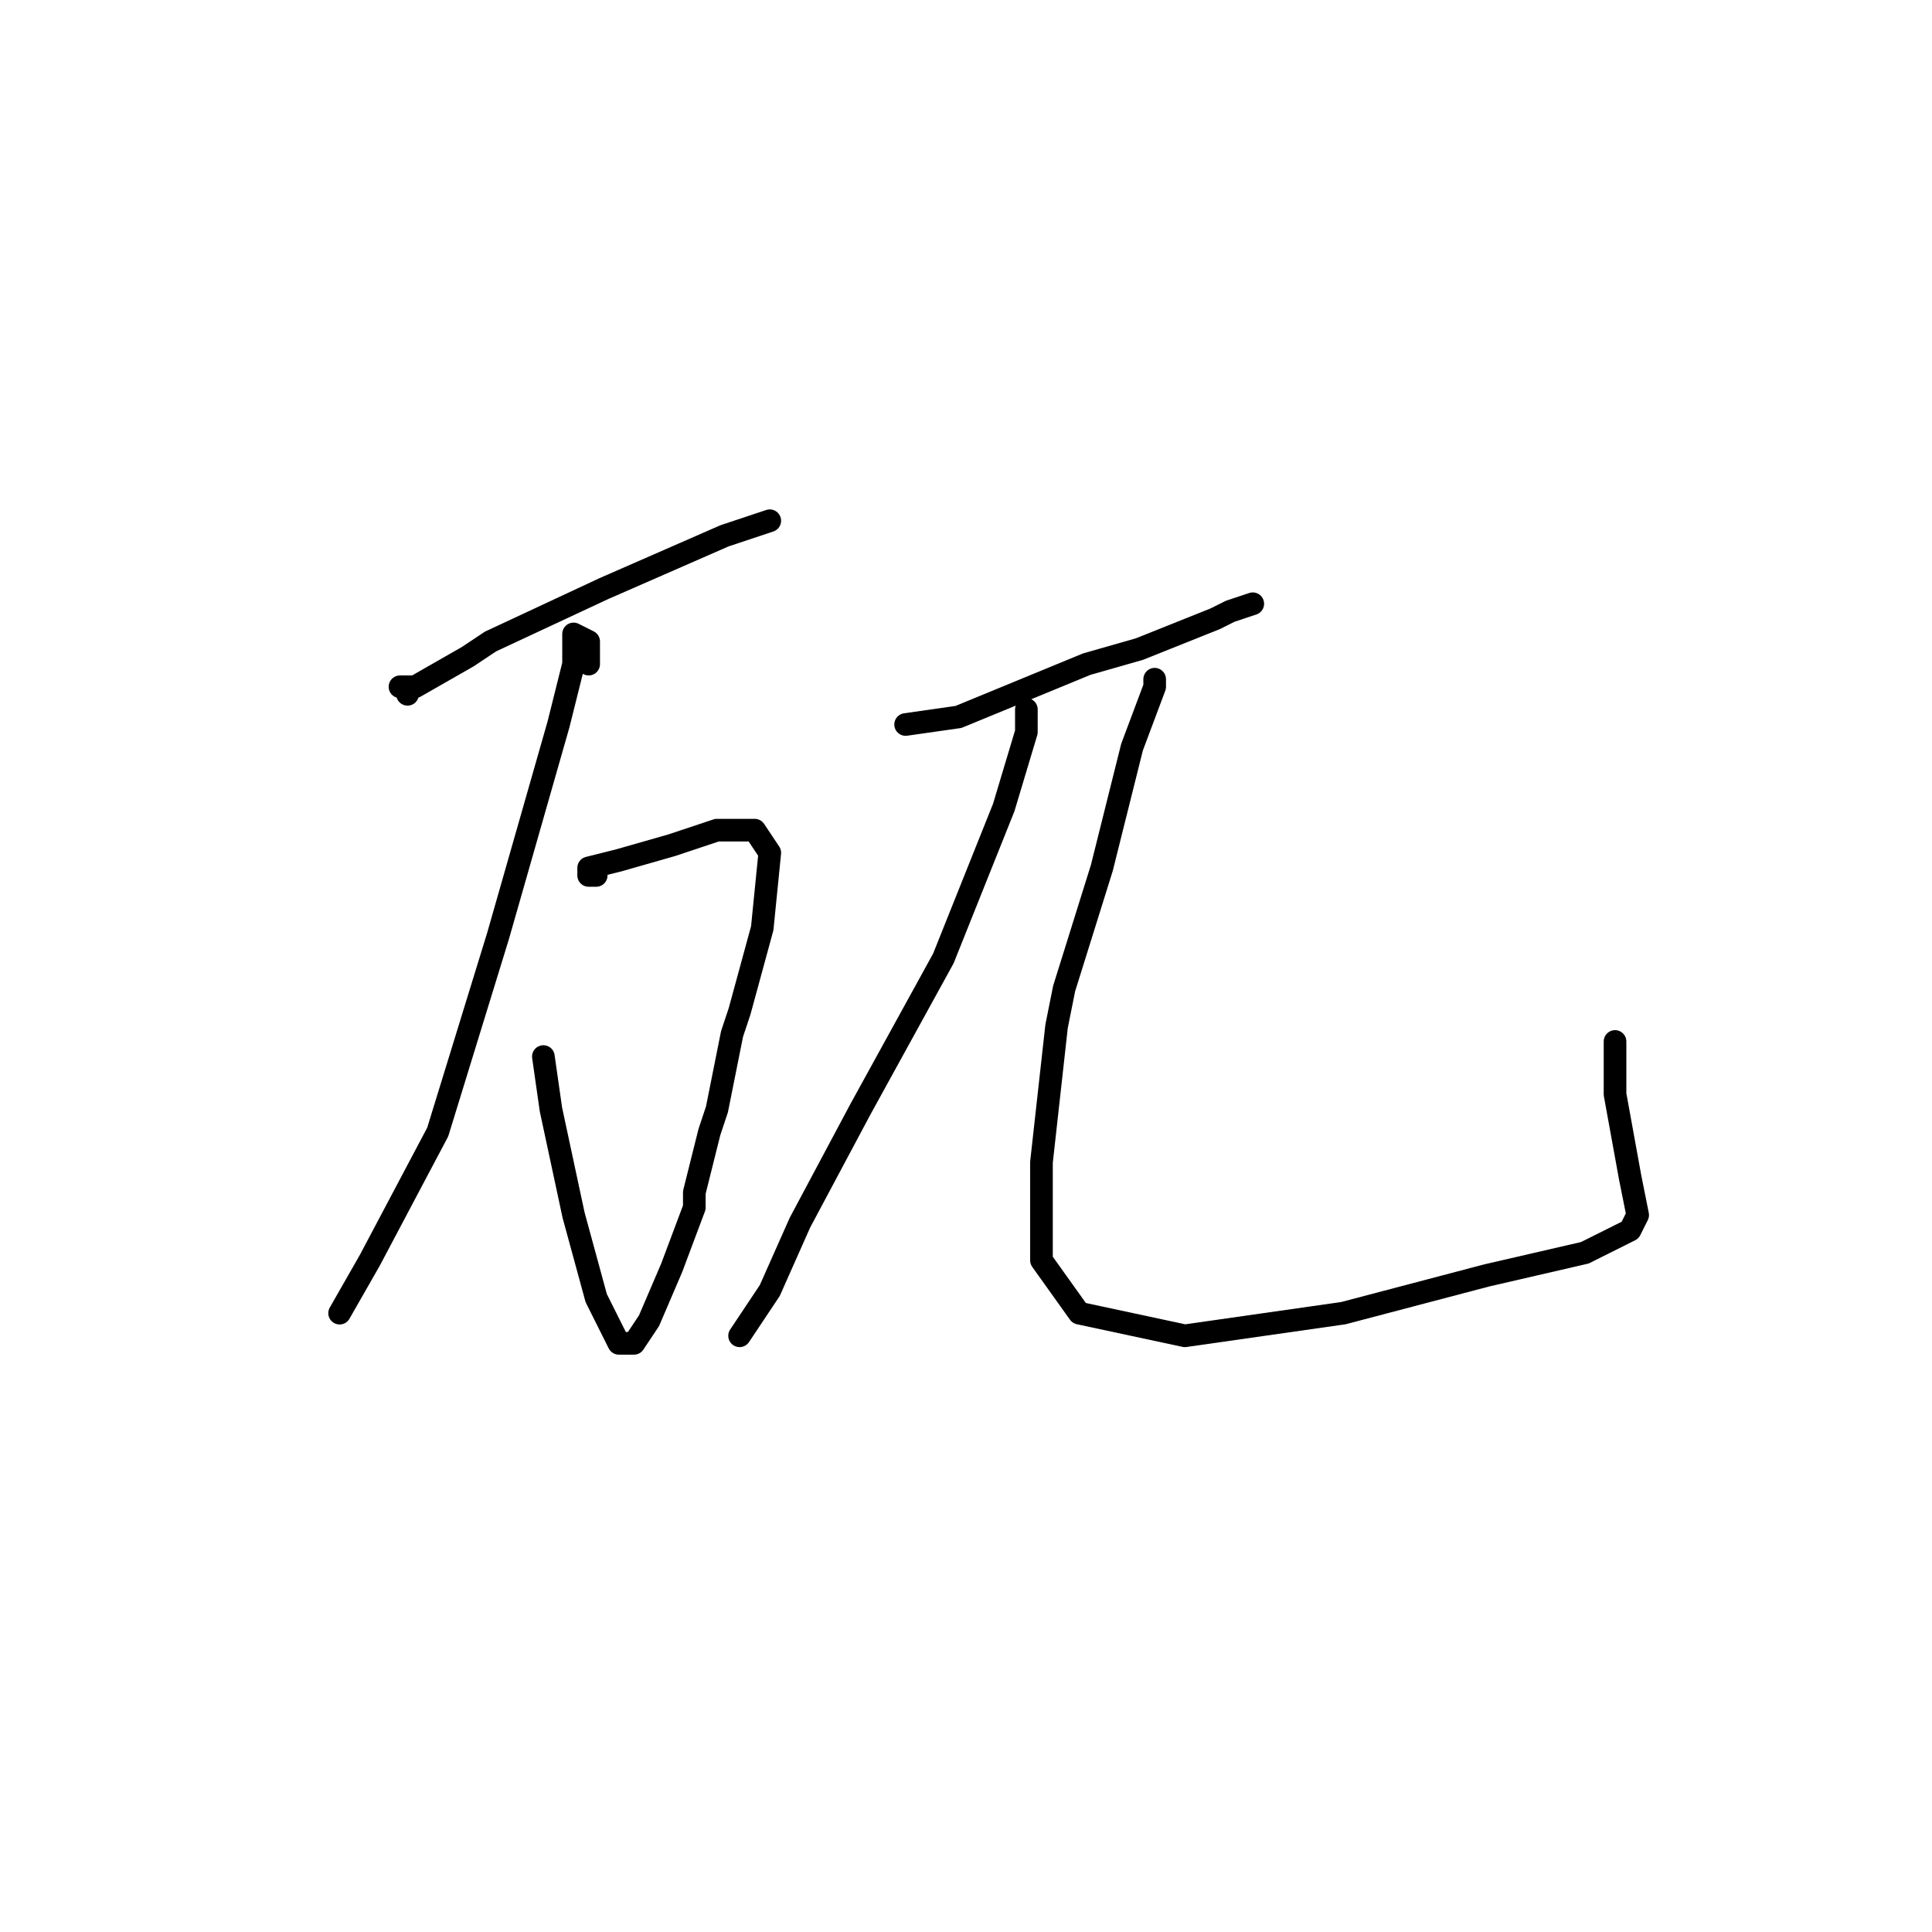 <?xml version="1.0" standalone="no"?>
    <svg width="256" height="256" xmlns="http://www.w3.org/2000/svg" version="1.1">
    <polyline stroke="black" stroke-width="3" stroke-linecap="round" fill="transparent" stroke-linejoin="round" points="54 92 54 92 " />
        <polyline stroke="black" stroke-width="3" stroke-linecap="round" fill="transparent" stroke-linejoin="round" points="55 91 54 91 53 91 55 91 62 87 65 85 80 78 96 71 102 69 102 69 " />
        <polyline stroke="black" stroke-width="3" stroke-linecap="round" fill="transparent" stroke-linejoin="round" points="79 116 78 116 78 115 82 114 89 112 95 110 100 110 102 113 101 123 98 134 97 137 95 147 94 150 92 158 92 160 89 168 86 175 84 178 82 178 79 172 76 161 73 147 72 140 72 140 " />
        <polyline stroke="black" stroke-width="3" stroke-linecap="round" fill="transparent" stroke-linejoin="round" points="78 88 78 86 78 85 76 84 76 88 74 96 66 124 58 150 49 167 45 174 45 174 " />
        <polyline stroke="black" stroke-width="3" stroke-linecap="round" fill="transparent" stroke-linejoin="round" points="120 96 127 95 144 88 151 86 161 82 163 81 166 80 166 80 " />
        <polyline stroke="black" stroke-width="3" stroke-linecap="round" fill="transparent" stroke-linejoin="round" points="136 94 136 95 136 97 133 107 125 127 114 147 106 162 102 171 98 177 98 177 " />
        <polyline stroke="black" stroke-width="3" stroke-linecap="round" fill="transparent" stroke-linejoin="round" points="153 91 153 90 153 91 150 99 147 111 146 115 141 131 140 136 138 154 138 167 143 174 157 177 178 174 197 169 210 166 214 164 216 163 217 161 216 156 214 145 214 138 214 138 " />
        </svg>